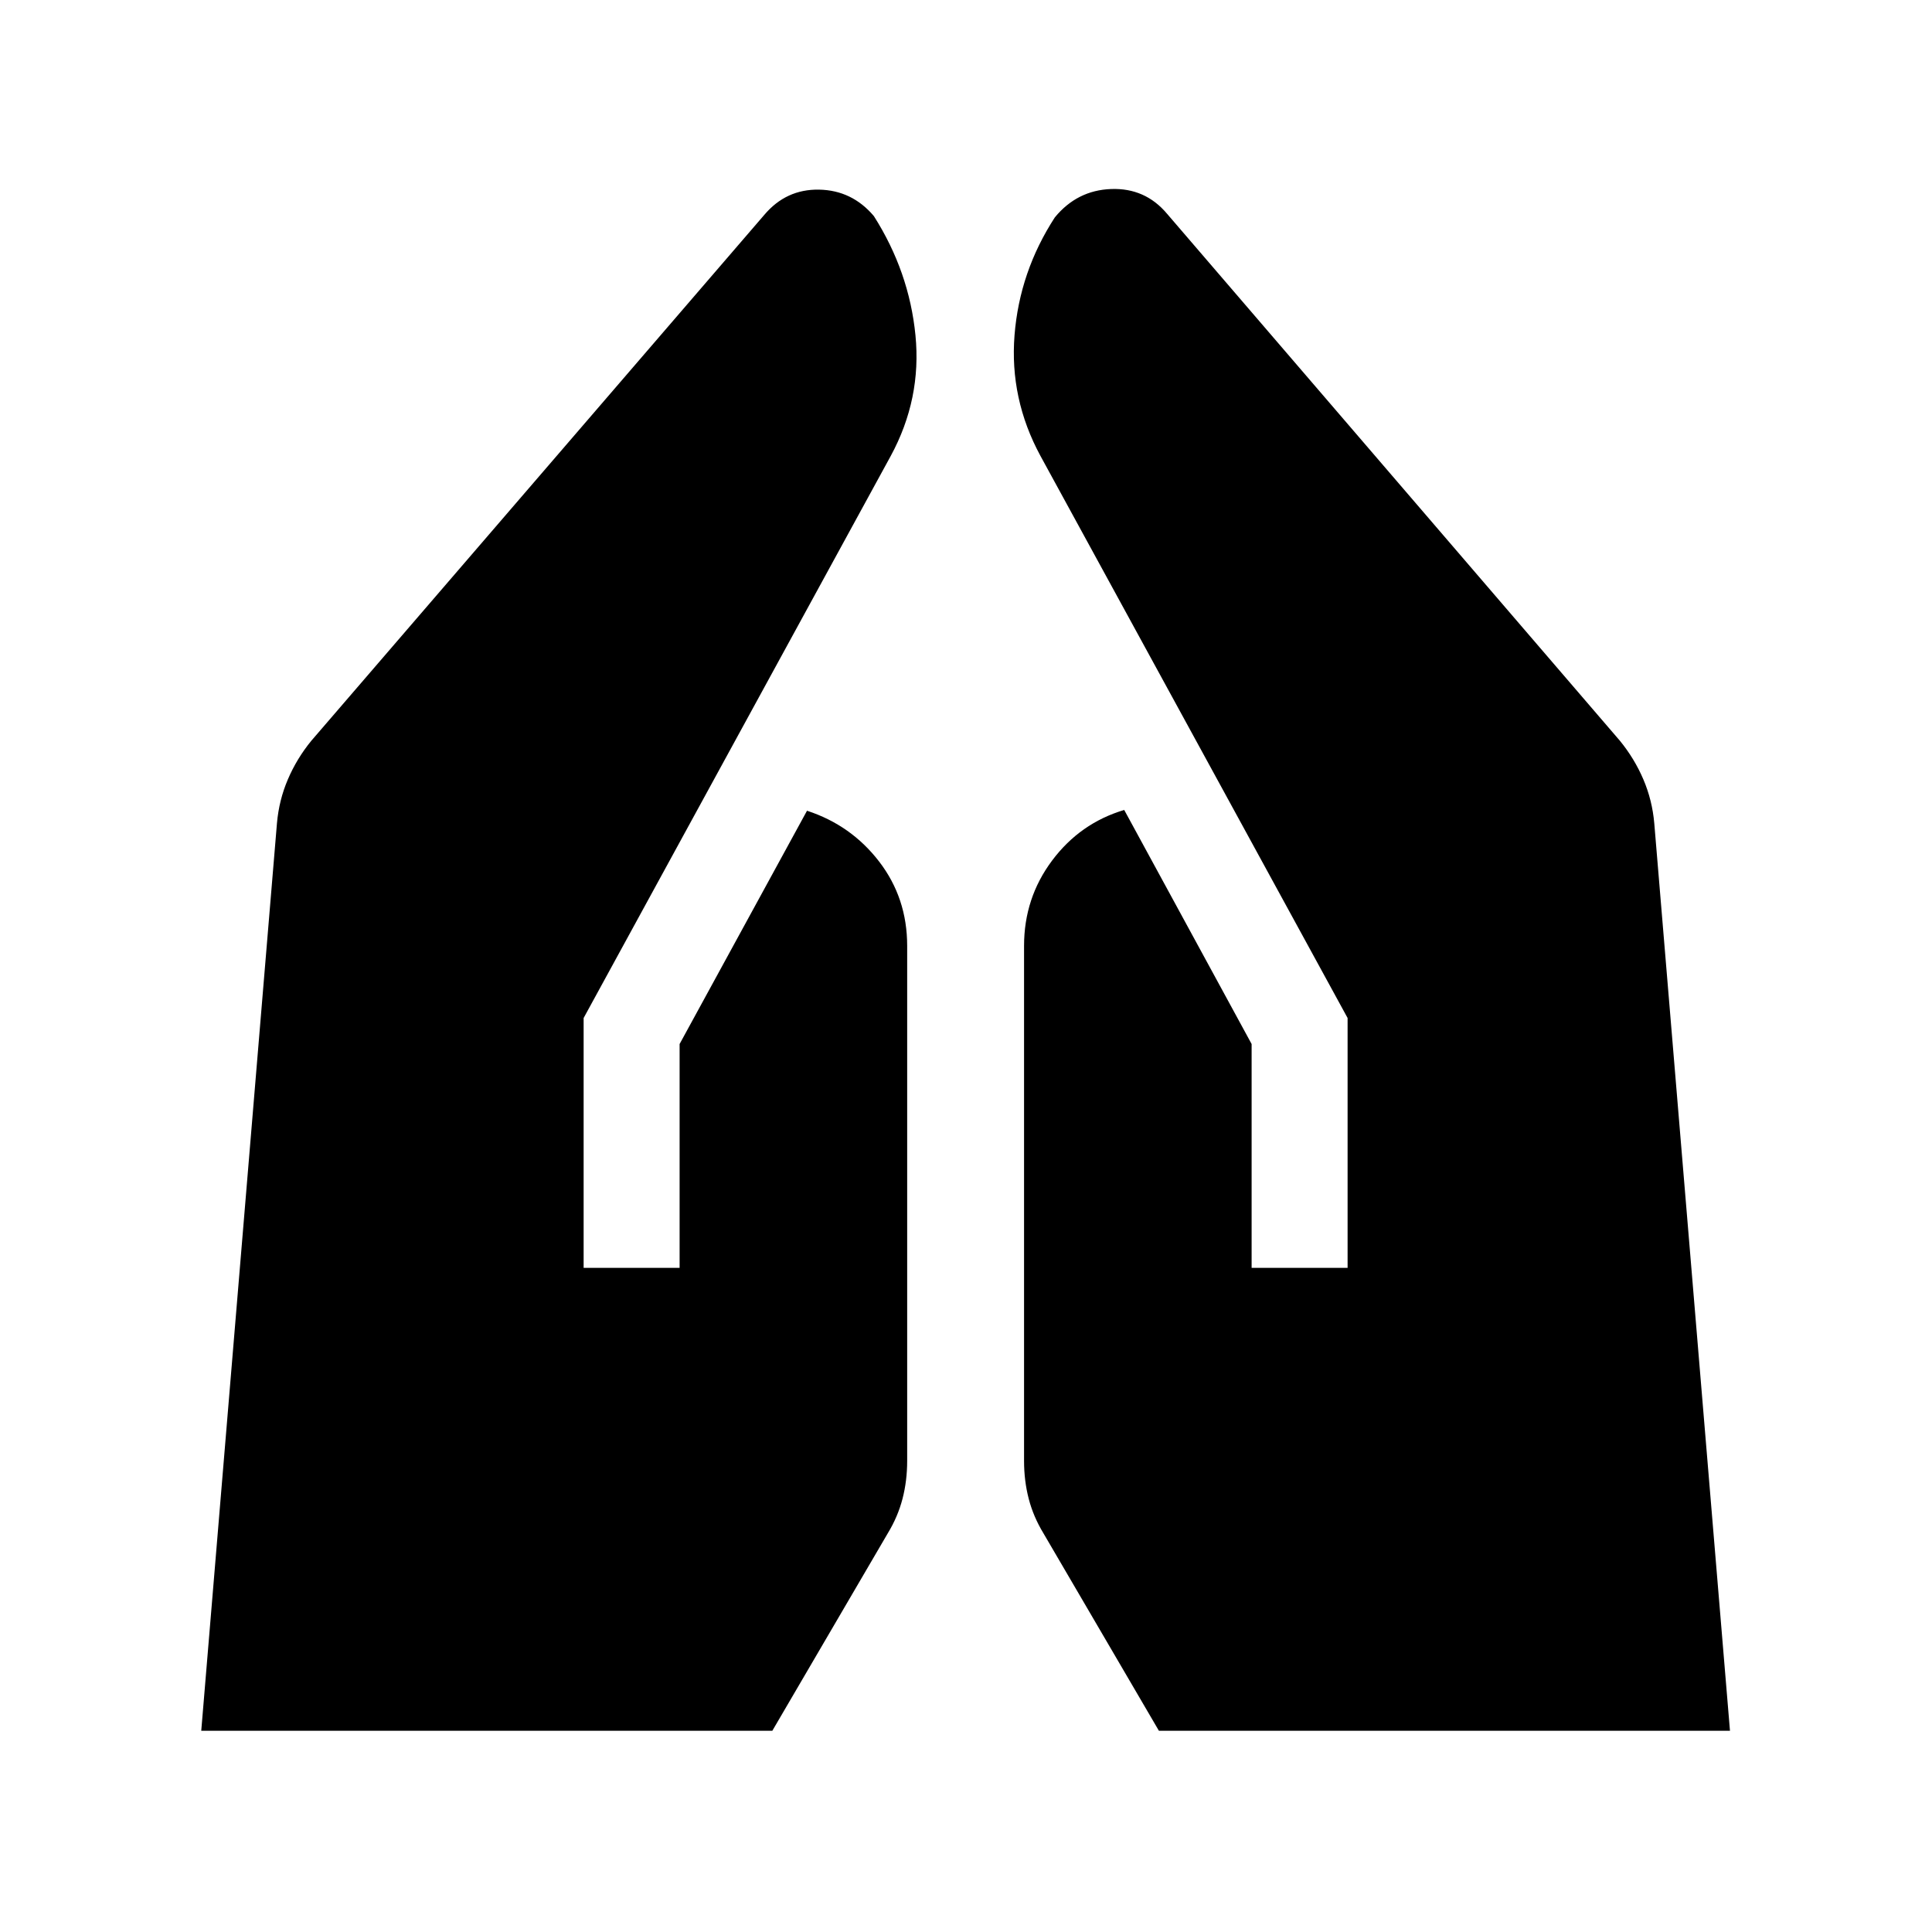 <svg xmlns="http://www.w3.org/2000/svg" height="24" viewBox="0 -960 960 960" width="24"><path d="M621.922-330.001v-111.23l-63.306-116.306q-21.923 6.538-35.847 25.153-13.923 18.615-13.923 42.385v255.92q0 9.846 2.308 18.769 2.307 8.923 7.307 17.154l57.386 98.155h283.767l-37.615-450.922q-1-11.461-5.423-21.807-4.424-10.346-11.654-19.192L579.845-853.845q-10.846-12.846-27.73-12.231-16.885.615-27.961 14.077-17.539 27-20.039 58.577-2.5 31.577 12.884 59.961l152.615 279.307v124.153h-47.692Zm-331.921 0v-124.153l152.615-279.307q15.385-28.384 12.269-59.961-3.115-31.577-20.654-59.193-10.846-12.846-27.23-13.153-16.385-.308-27.231 12.538L154.694-591.922q-7.231 8.846-11.654 19.192t-5.423 21.807l-37.616 450.922h283.768l57.385-98.155q5-8.231 7.308-17.154 2.307-8.923 2.307-18.769v-255.92q0-23.77-13.923-41.885T401-557.153l-63.307 115.922v111.23h-47.692Z"/></svg>